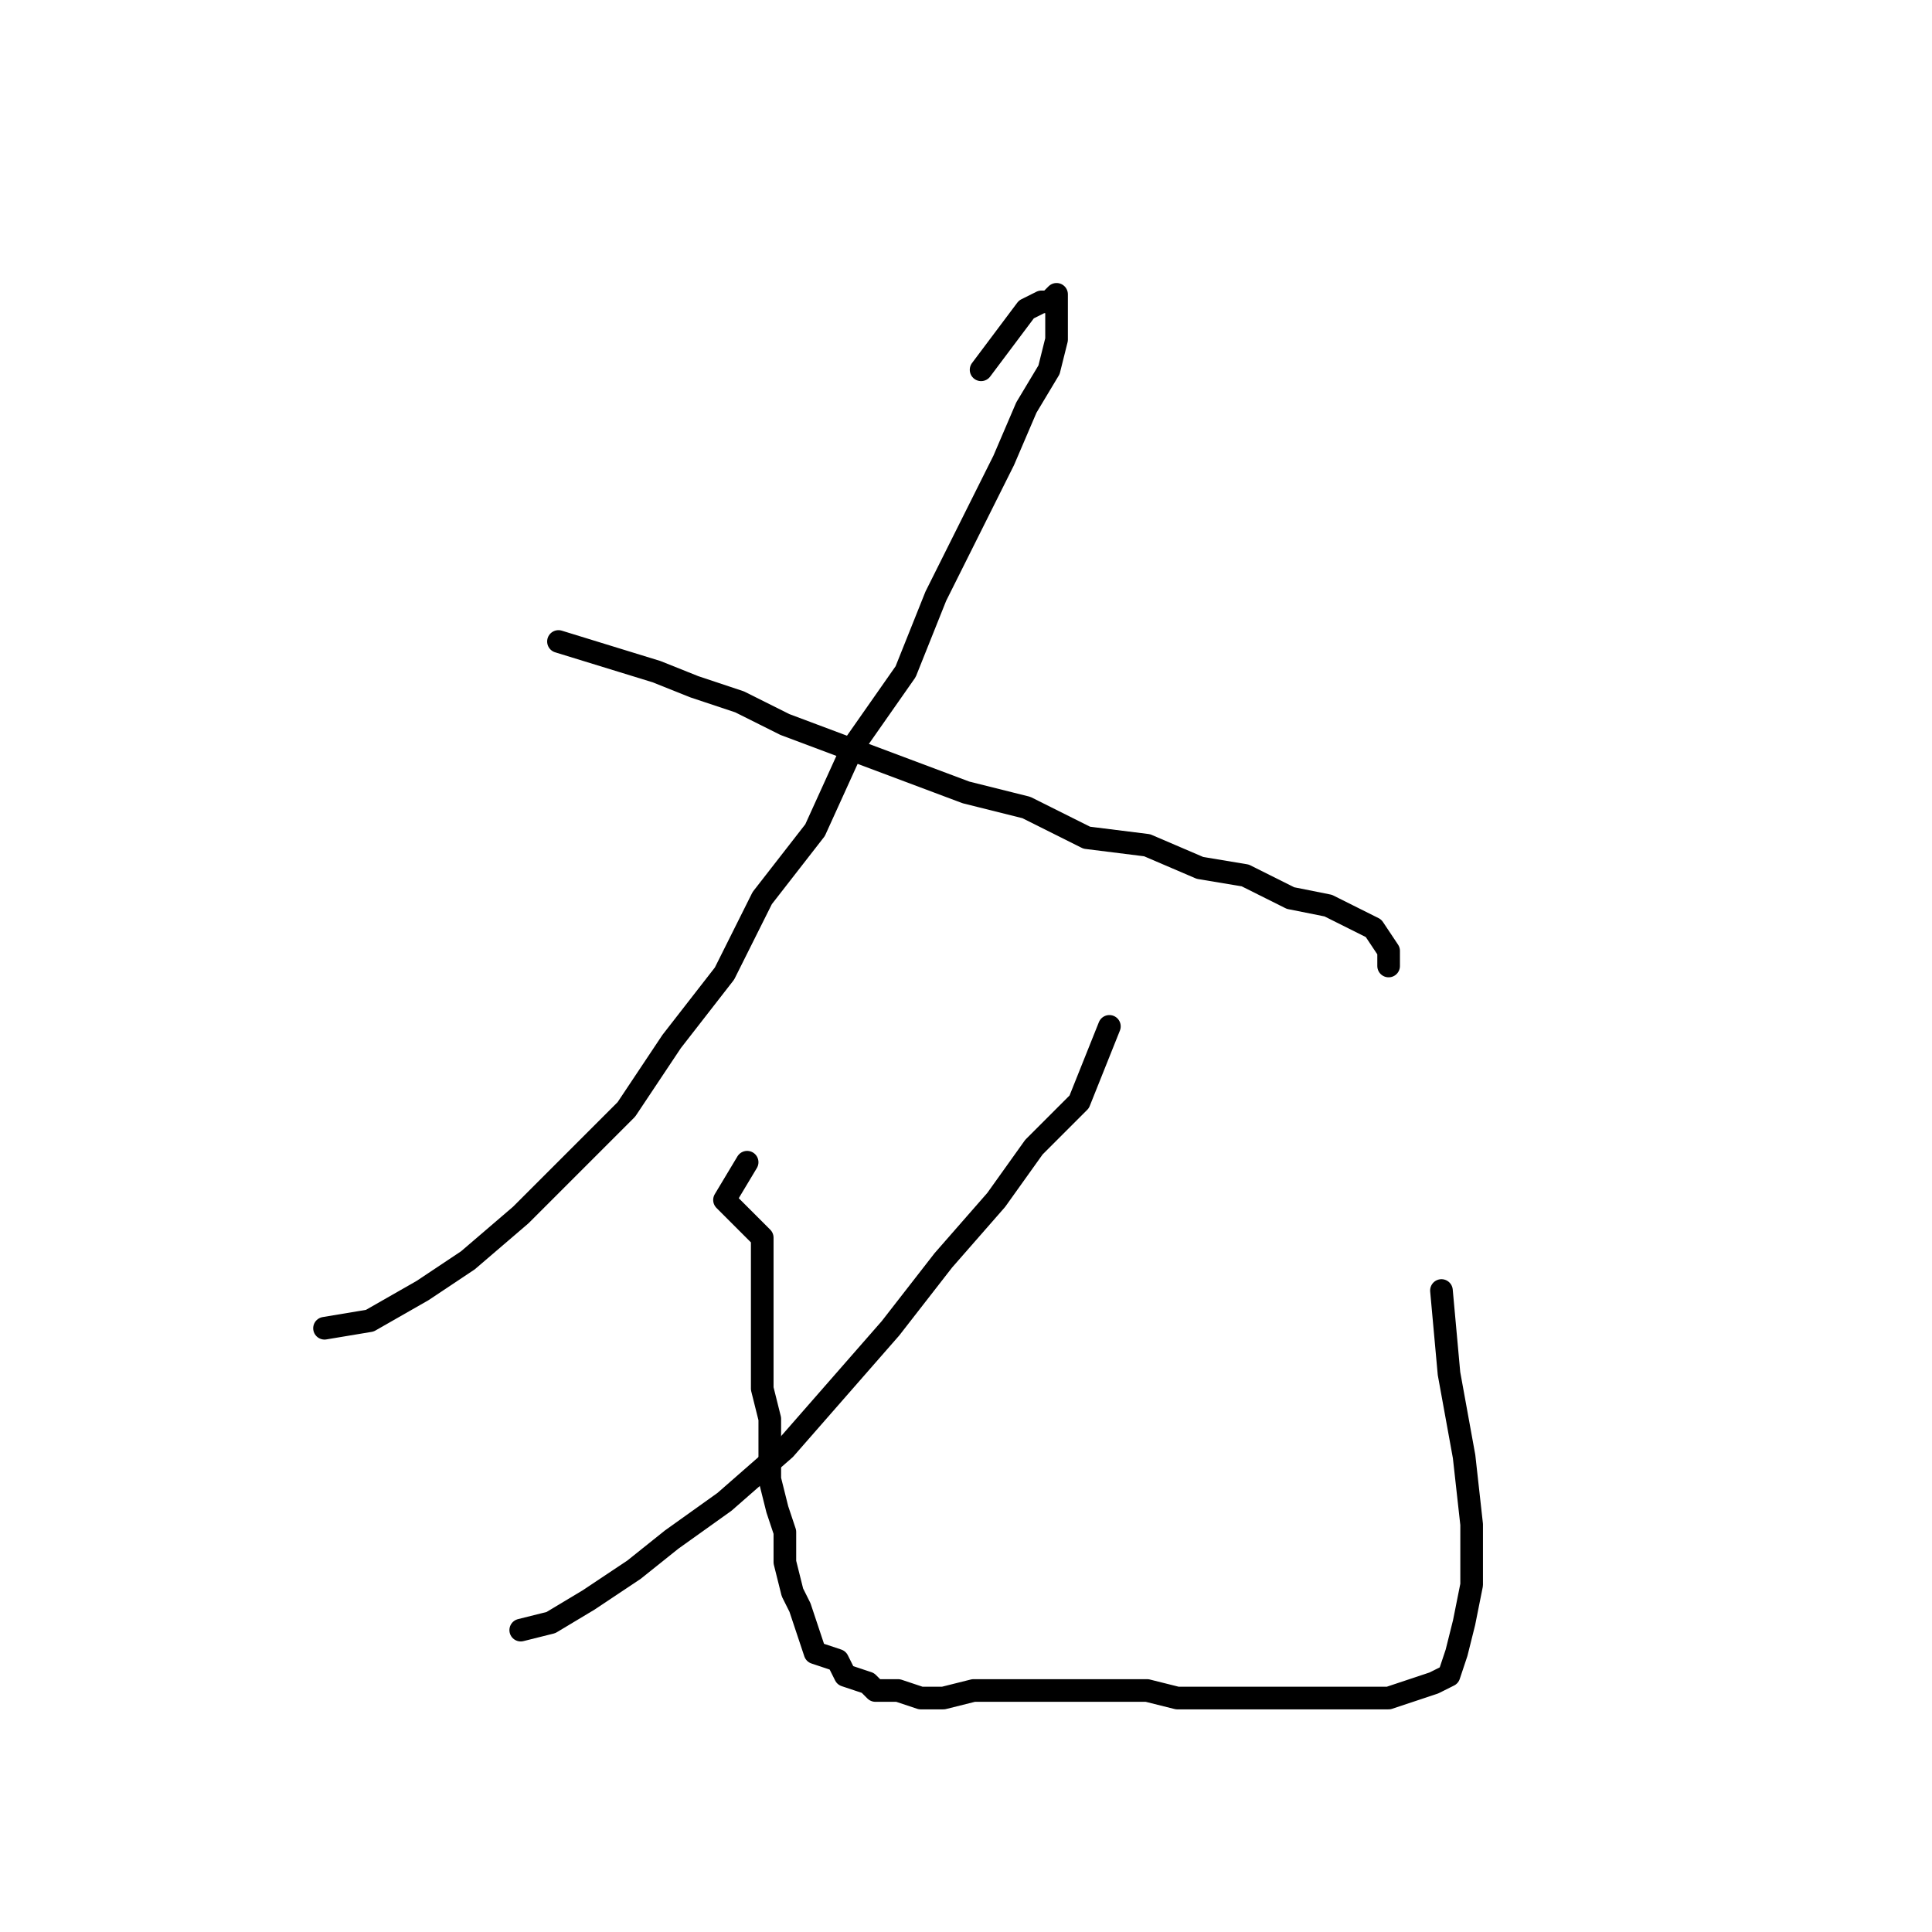 <?xml version="1.0" standalone="no"?>
    <svg width="256" height="256" xmlns="http://www.w3.org/2000/svg" version="1.1">
    <polyline stroke="black" stroke-width="3" stroke-linecap="round" fill="transparent" stroke-linejoin="round" points="130 49 136 41 138 40 139 40 140 39 140 39 140 40 140 41 140 43 140 45 139 49 136 54 133 61 129 69 124 79 120 89 113 99 108 110 101 119 96 129 89 138 83 147 76 154 69 161 62 167 56 171 49 175 43 176 43 176 " />
        <polyline stroke="black" stroke-width="3" stroke-linecap="round" fill="transparent" stroke-linejoin="round" points="74 85 87 89 92 91 98 93 104 96 112 99 120 102 128 105 136 107 144 111 152 112 159 115 165 116 171 119 176 120 180 122 182 123 184 126 184 128 184 128 " />
        <polyline stroke="black" stroke-width="3" stroke-linecap="round" fill="transparent" stroke-linejoin="round" points="147 136 143 146 137 152 132 159 125 167 118 176 111 184 104 192 96 199 89 204 84 208 78 212 73 215 69 216 69 216 " />
        <polyline stroke="black" stroke-width="3" stroke-linecap="round" fill="transparent" stroke-linejoin="round" points="99 154 96 159 101 164 101 167 101 169 101 173 101 176 101 180 101 184 102 188 102 192 102 196 103 200 104 203 104 207 105 211 106 213 107 216 108 219 111 220 112 222 115 223 116 224 119 224 122 225 125 225 129 224 133 224 138 224 142 224 146 224 152 224 156 225 161 225 166 225 171 225 175 225 179 225 184 225 187 224 190 223 192 222 193 219 194 215 195 210 195 202 194 193 192 182 191 171 191 171 " />
        </svg>
